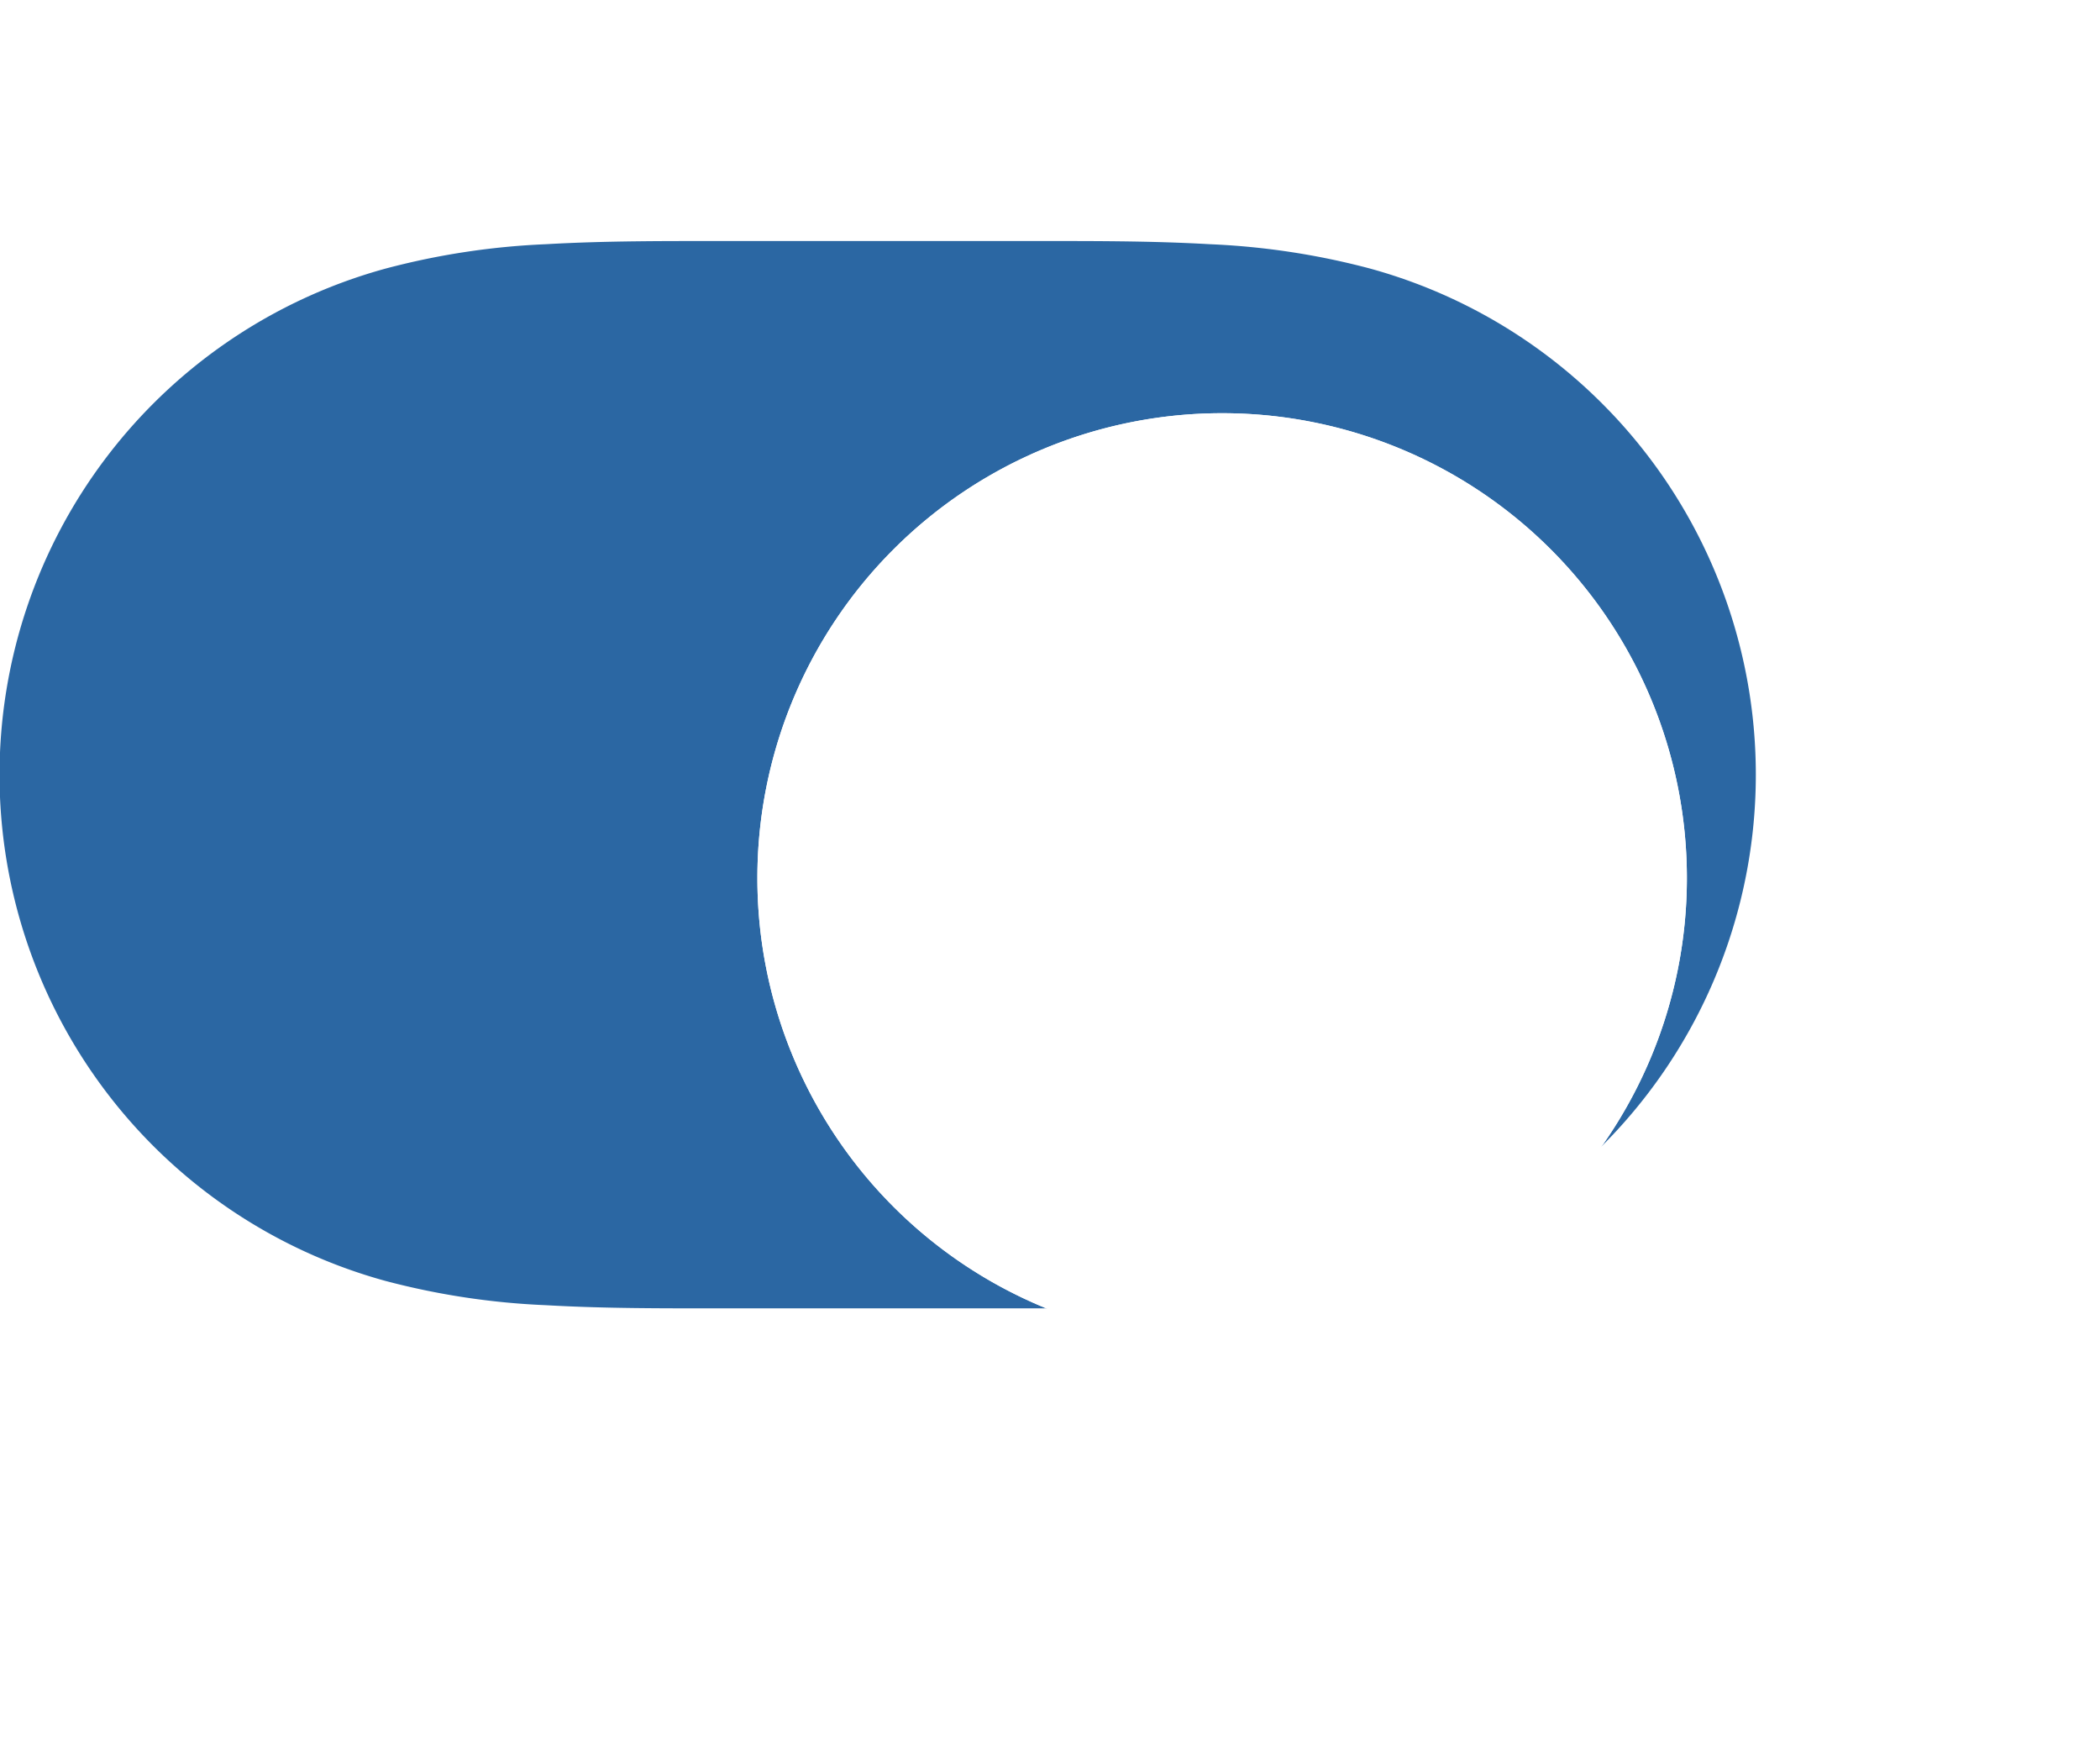 <svg xmlns="http://www.w3.org/2000/svg" xmlns:xlink="http://www.w3.org/1999/xlink" width="61" height="51" viewBox="0 0 61 51">
  <defs>
    <filter id="Knob" x="20.5" y="9" width="30" height="31.5" filterUnits="userSpaceOnUse">
      <feOffset dy="3" input="SourceAlpha"/>
      <feGaussianBlur stdDeviation="0.5" result="blur"/>
      <feFlood flood-opacity="0.059"/>
      <feComposite operator="in" in2="blur"/>
      <feComposite in="SourceGraphic"/>
    </filter>
    <filter id="Knob-2" x="10" y="0" width="51" height="51" filterUnits="userSpaceOnUse">
      <feOffset dy="3" input="SourceAlpha"/>
      <feGaussianBlur stdDeviation="4" result="blur-2"/>
      <feFlood flood-opacity="0.149"/>
      <feComposite operator="in" in2="blur-2"/>
    </filter>
  </defs>
  <g id="Mode_Light_State_On" data-name="Mode=Light, State=On" transform="translate(0 7)">
    <path id="Background" d="M0,0H51V31H0Z" fill="none"/>
    <path id="Background-2" data-name="Background" d="M15.857.092C17.6-.008,19.335,0,21.075,0h8.817c1.774,0,3.512-.008,5.251.092A21.645,21.645,0,0,1,39.8.8a15.242,15.242,0,0,1,0,29.394,21.707,21.707,0,0,1-4.654.711c-1.739.1-3.477.091-5.217.091H21.107c-1.772,0-3.51.008-5.25-.092A21.708,21.708,0,0,1,11.2,30.2,15.242,15.242,0,0,1,11.2.8,21.645,21.645,0,0,1,15.857.092Z" fill="#2b67a3"/>
    <g id="Knob-3" data-name="Knob">
      <g transform="matrix(1, 0, 0, 1, 0, -7)" filter="url(#Knob)">
        <path id="Knob-4" data-name="Knob" d="M13.5,27A13.5,13.5,0,1,0,0,13.5,13.5,13.5,0,0,0,13.5,27Z" transform="translate(22 9)" fill="#fff"/>
      </g>
      <g transform="matrix(1, 0, 0, 1, 0, -7)" filter="url(#Knob-2)">
        <path id="Knob-5" data-name="Knob" d="M13.5,27A13.5,13.5,0,1,0,0,13.5,13.5,13.5,0,0,0,13.5,27Z" transform="translate(22 9)" fill="#fff"/>
      </g>
    </g>
  </g>
</svg>
